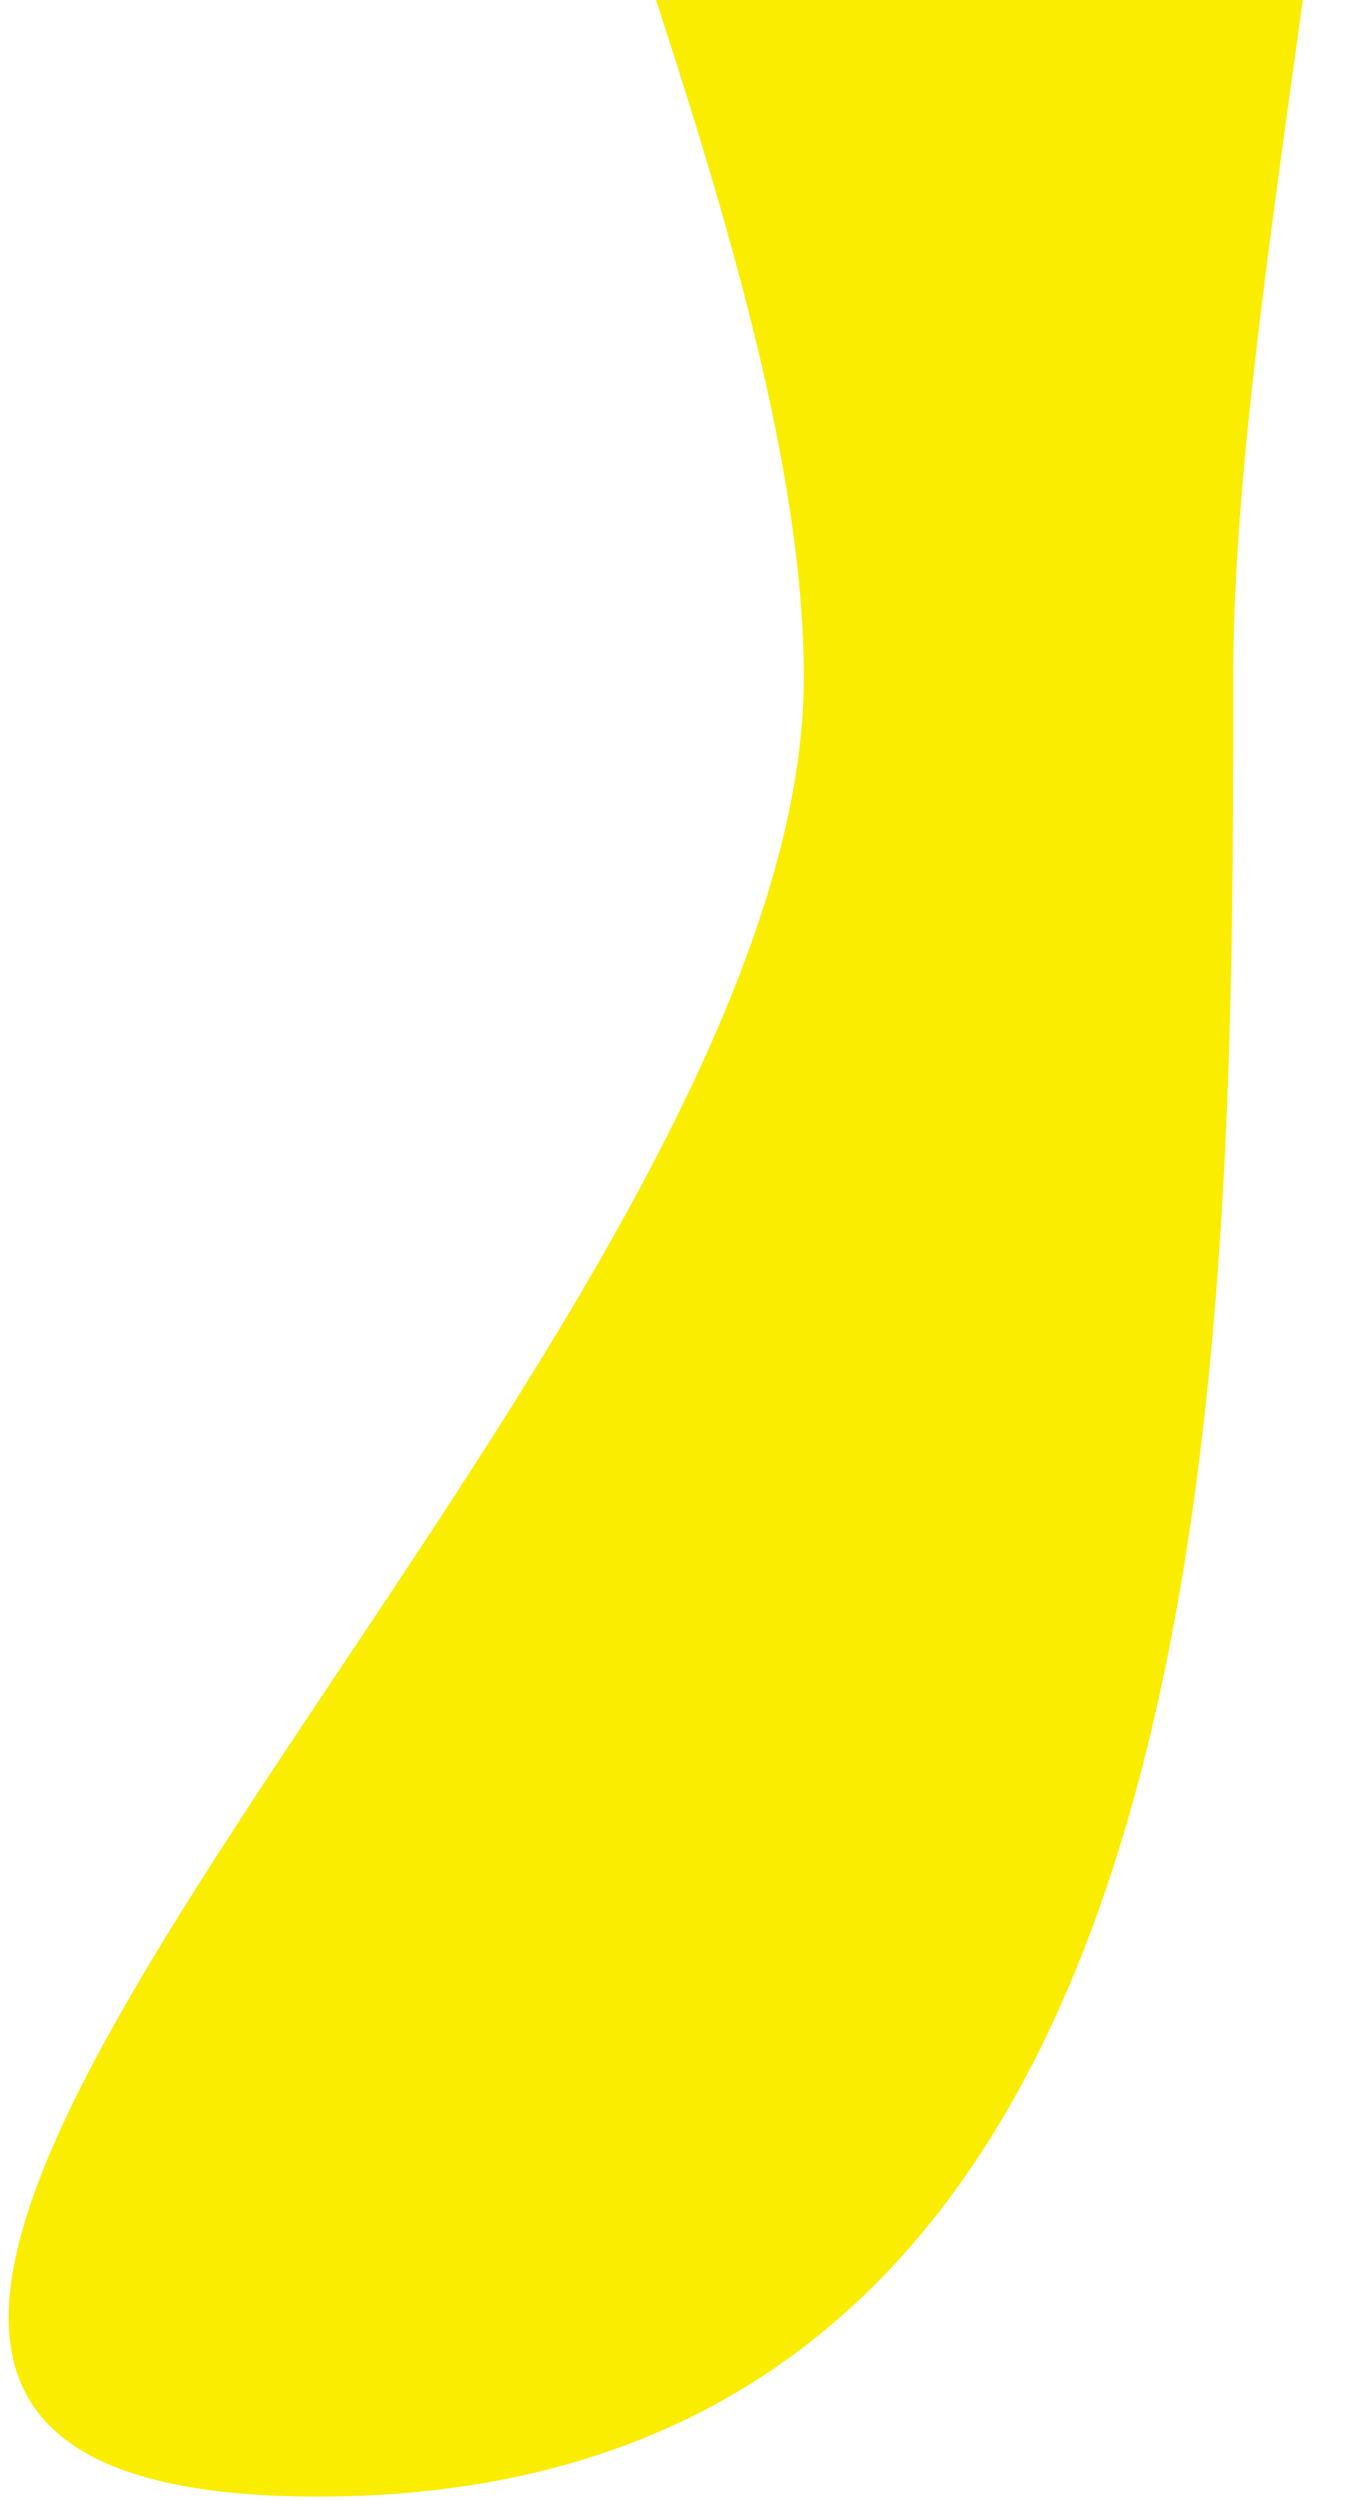 <svg width="156" height="286" viewBox="0 0 156 286" fill="none" xmlns="http://www.w3.org/2000/svg">
<path d="M141.146 77.457C141.146 158.619 140.84 285.588 36.377 285.588C-68.085 285.588 92 158.619 92 77.457C92 -3.705 -12.463 -155 92 -155C196.462 -155 141.146 -3.705 141.146 77.457Z" fill="#FAED00"/>
</svg>

